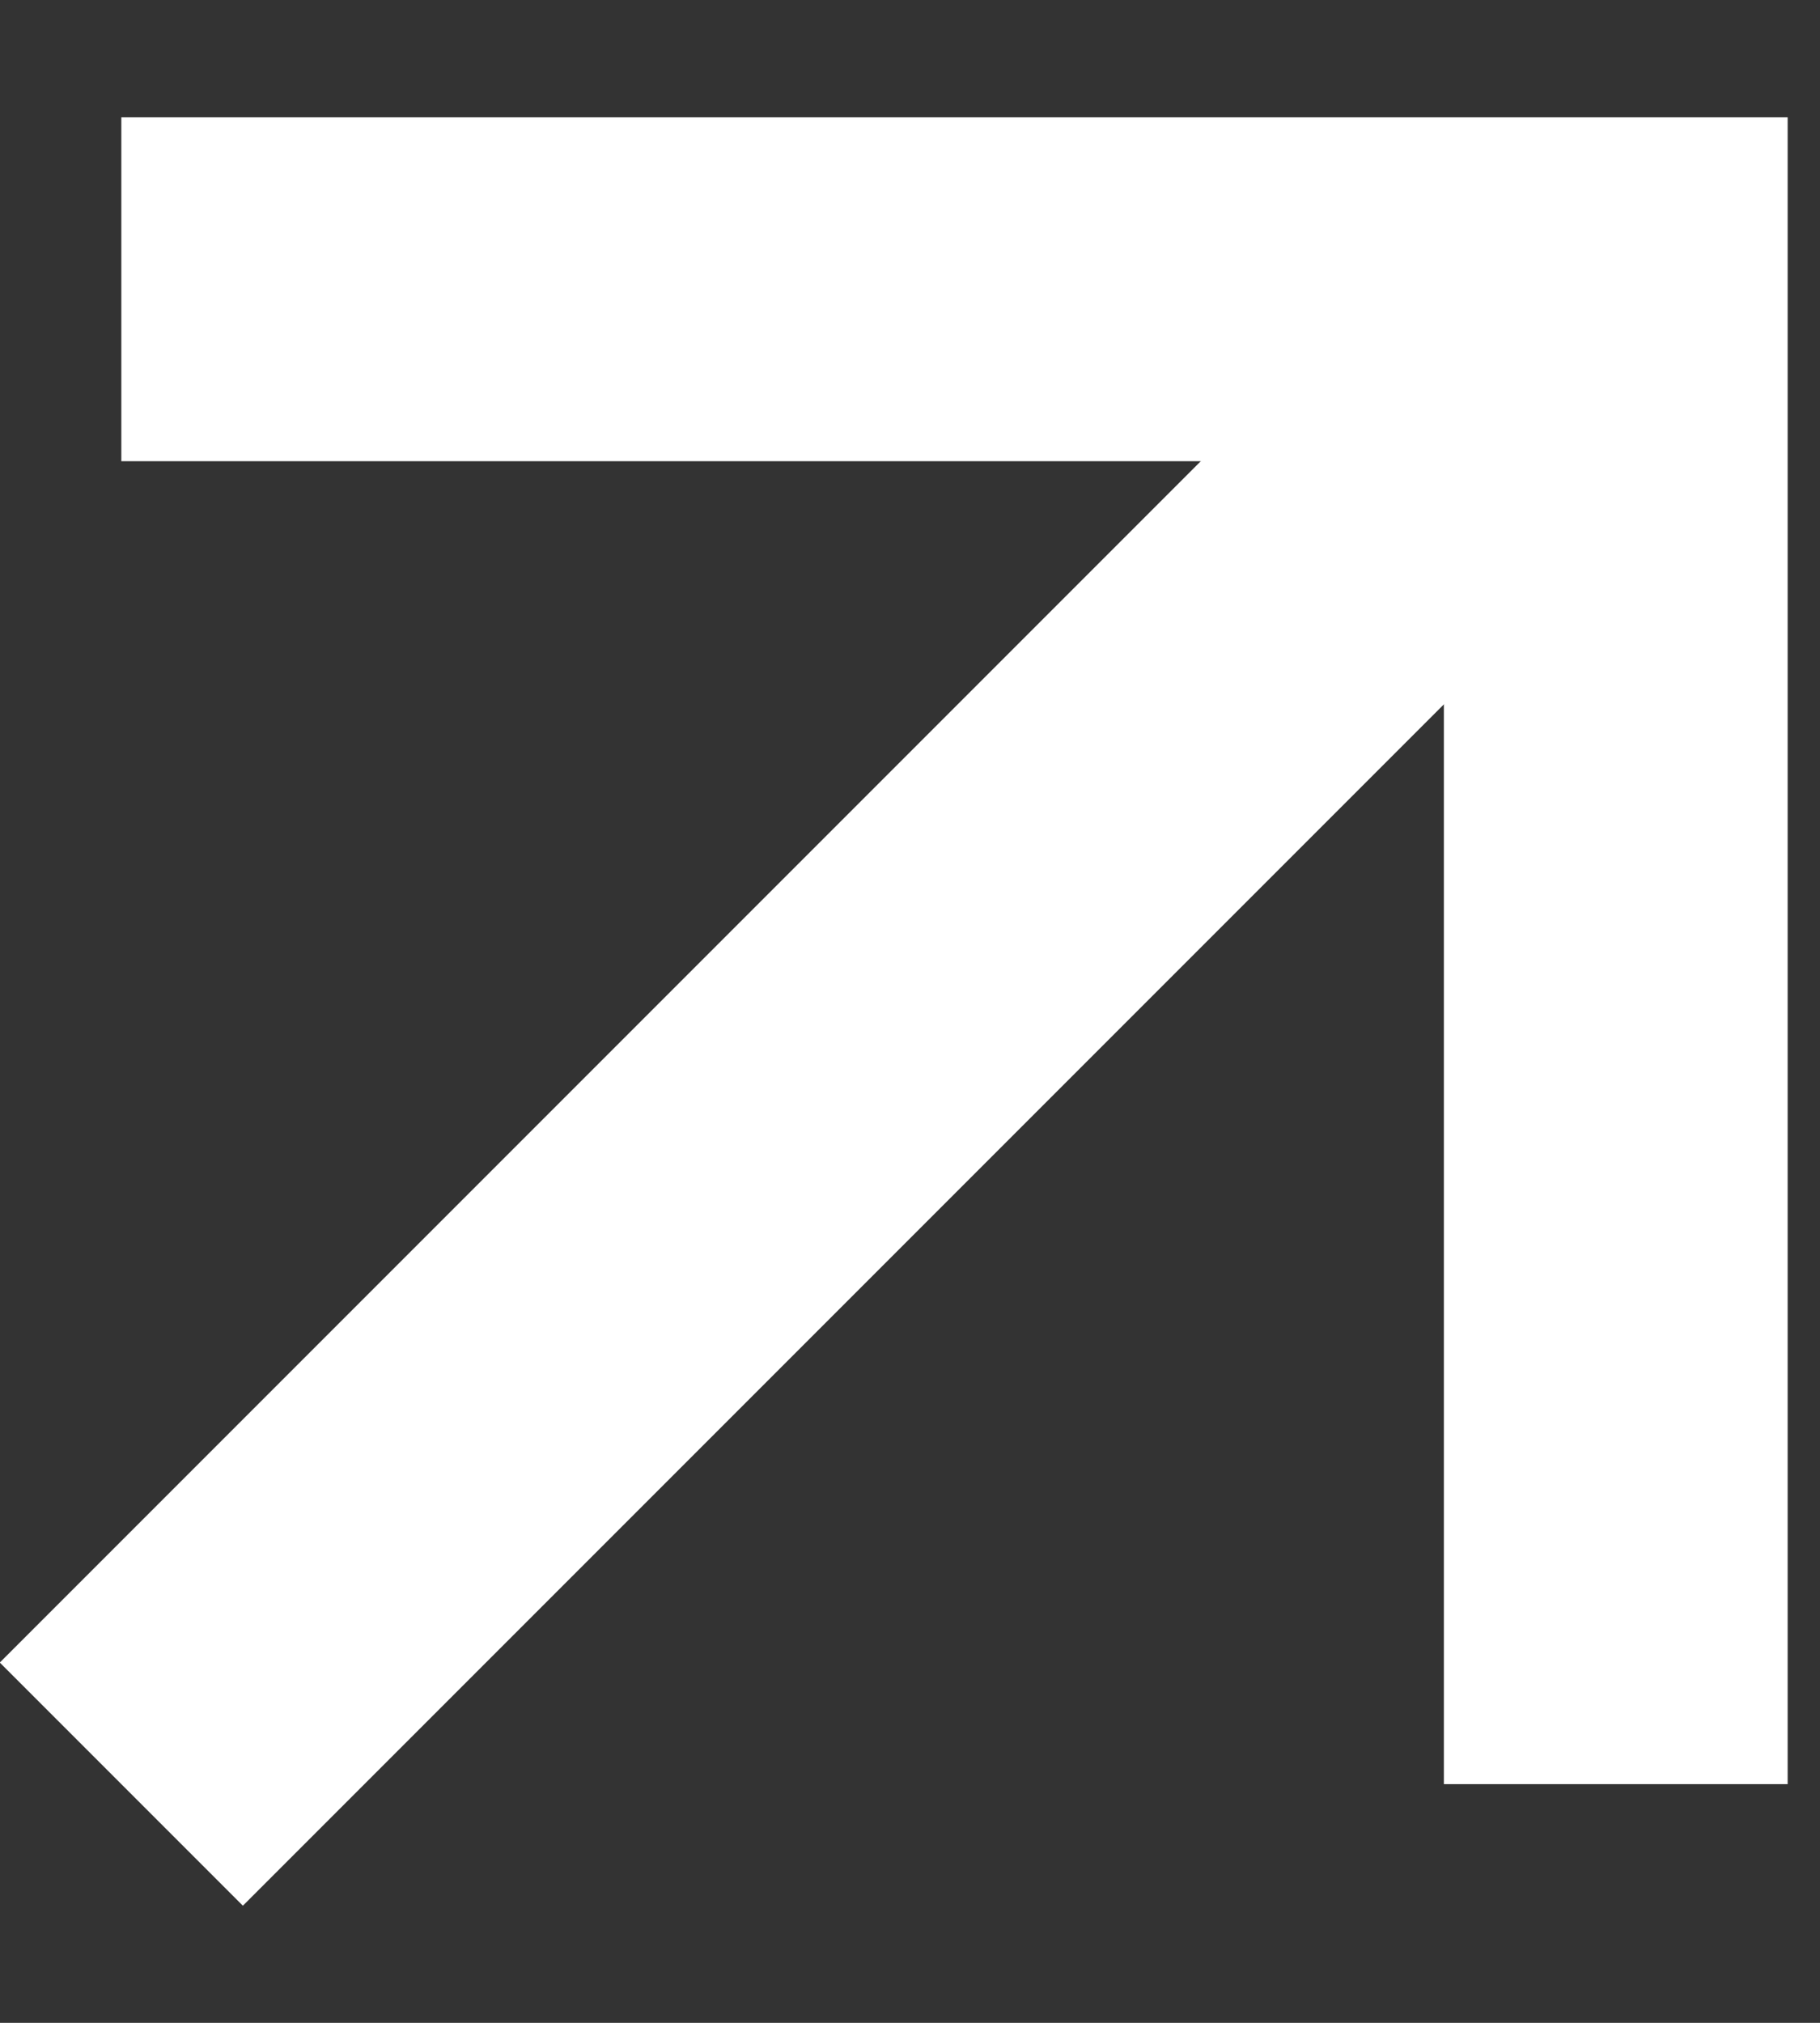 <svg width="9" height="10" viewBox="0 0 9 10" fill="none" xmlns="http://www.w3.org/2000/svg">
<rect x="0" y="0" width="9" height="10" fill="#333333" stroke="none"/>
<g id="Frame" clip-path="url(#clip0_369_1467)">
<path id="Vector" d="M0.6 1.43H7.99V8.82" stroke="white" stroke-width="1.7" stroke-miterlimit="10"/>
<path id="Vector_2" d="M0.6 8.82L7.99 1.43" stroke="white" stroke-width="1.7" stroke-miterlimit="10"/>
</g>
<defs>
<clipPath id="clip0_369_1467">
<rect width="8.84" height="8.84" fill="white" transform="translate(0 0.58)"/>
</clipPath>
</defs>
</svg>
